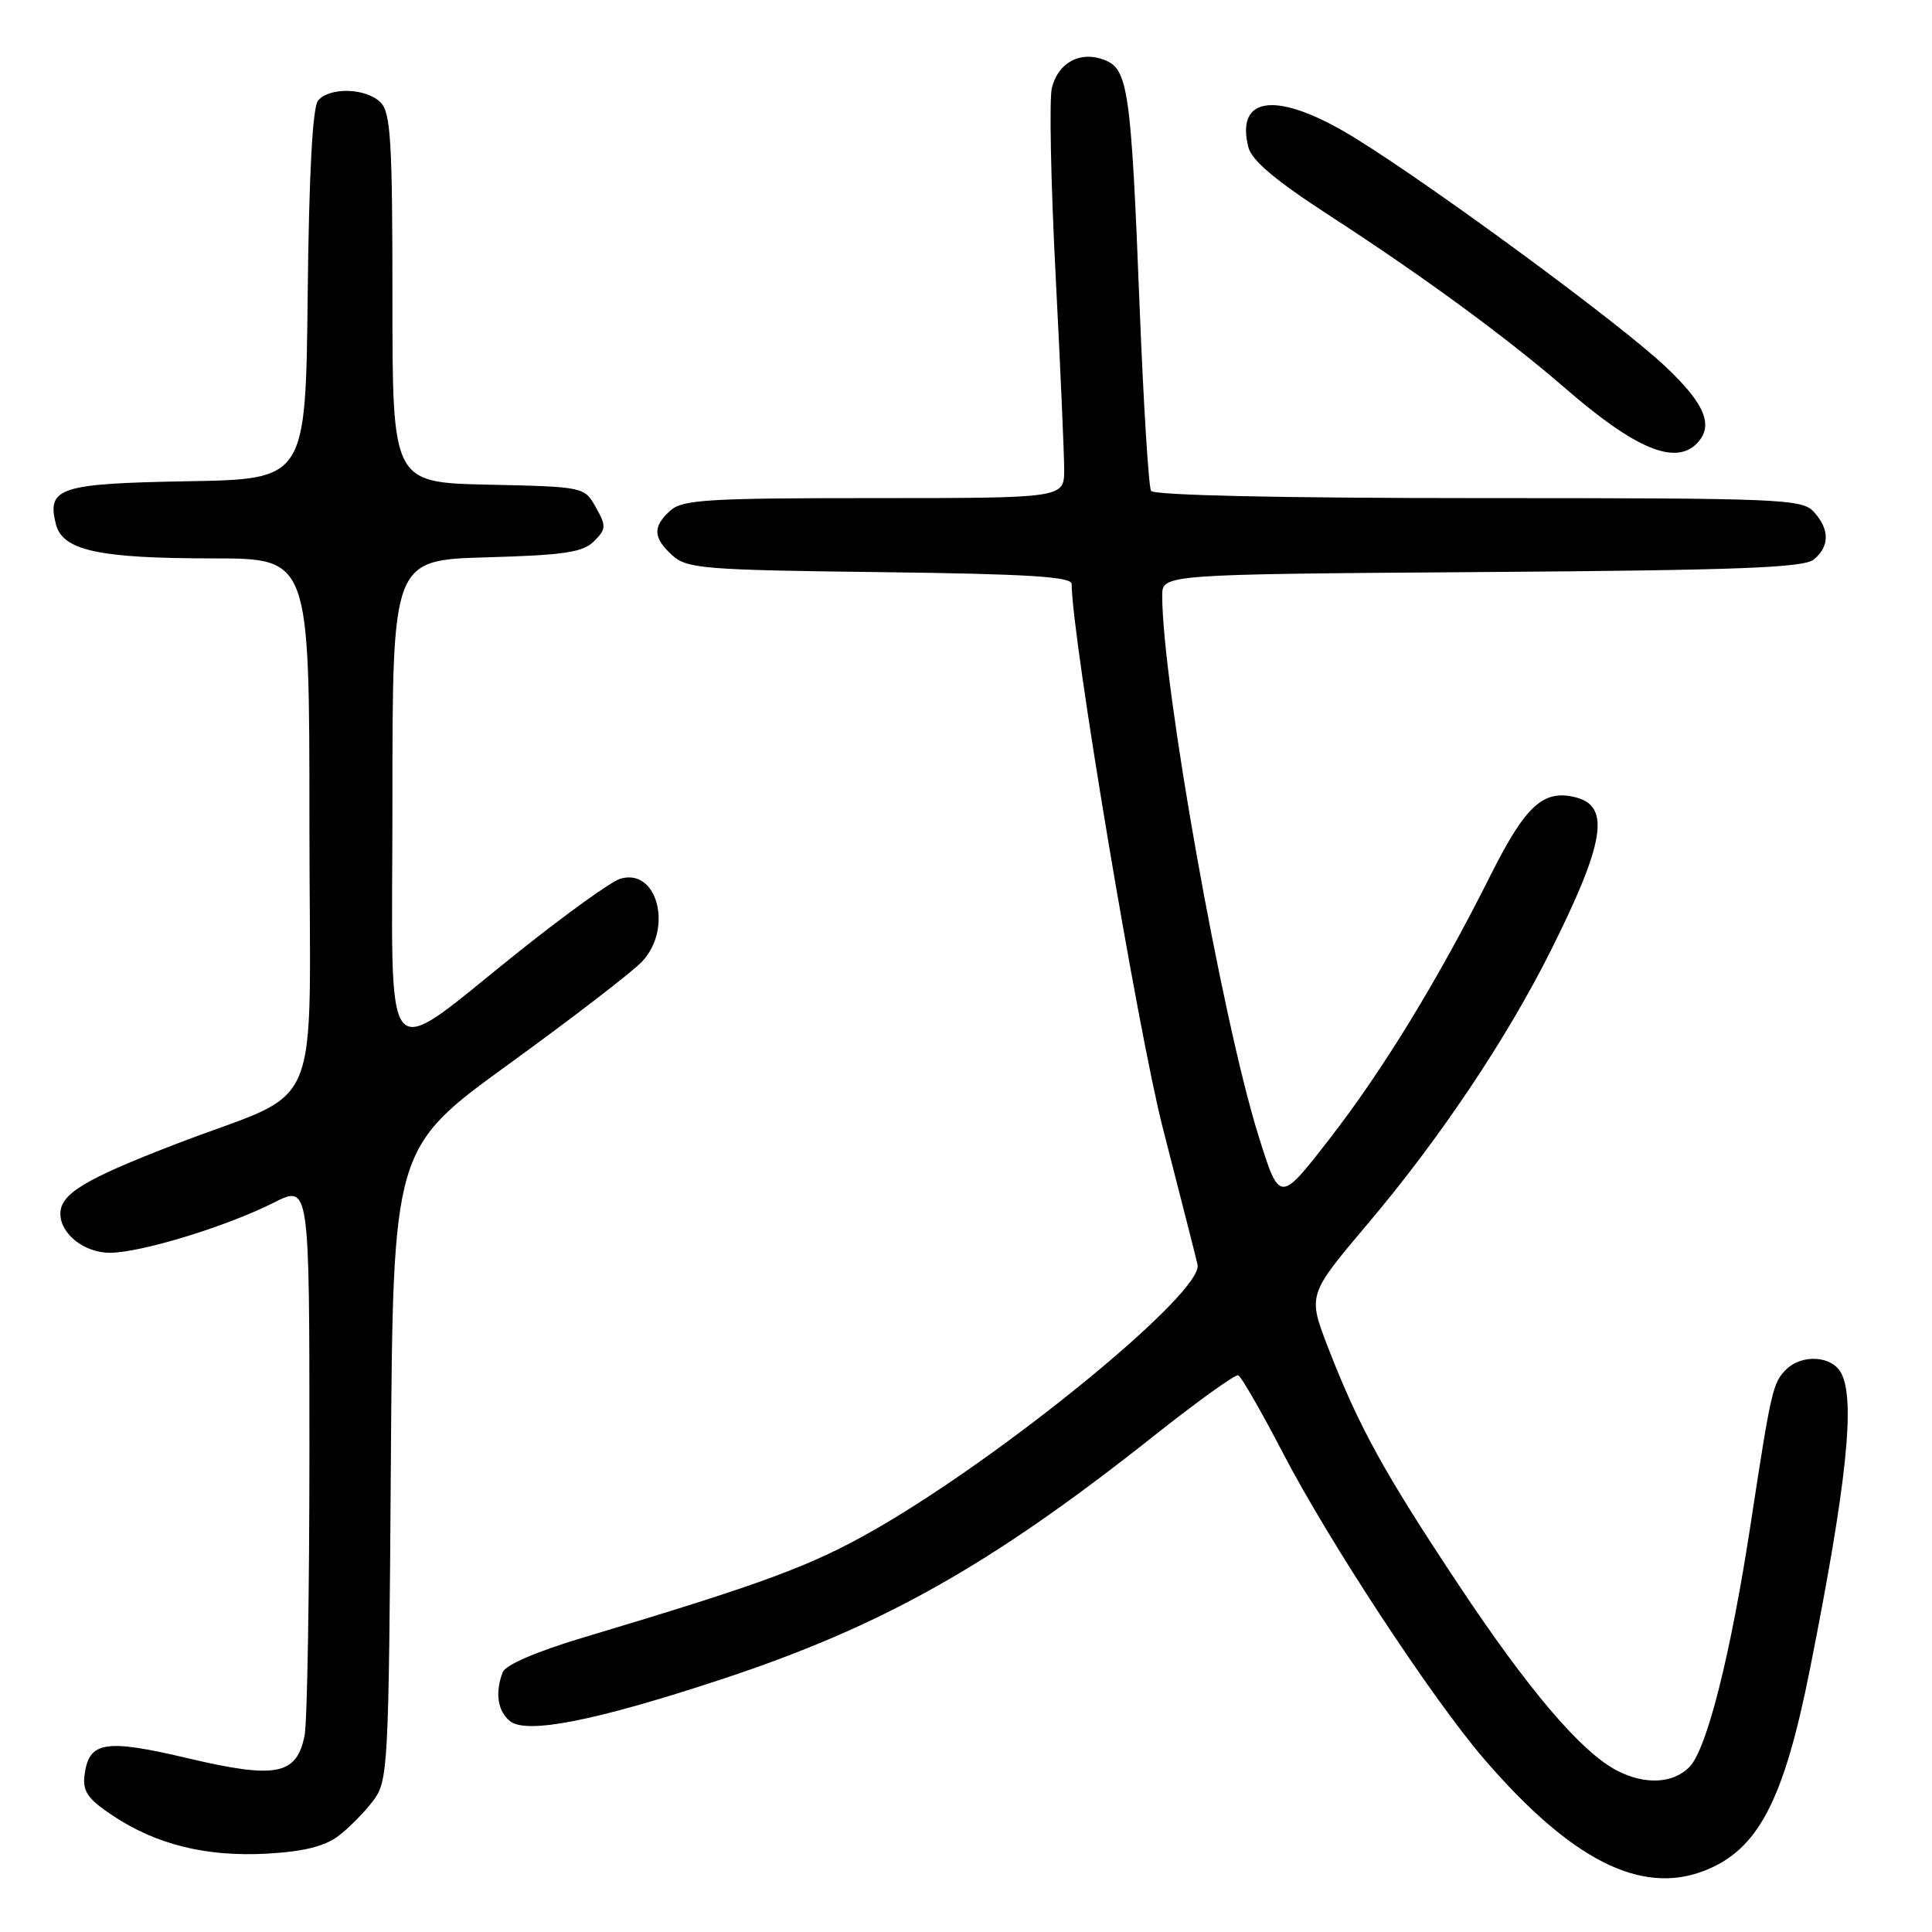 <?xml version="1.0" encoding="UTF-8" standalone="no"?>
<!DOCTYPE svg PUBLIC "-//W3C//DTD SVG 1.1//EN" "http://www.w3.org/Graphics/SVG/1.1/DTD/svg11.dtd" >
<svg xmlns="http://www.w3.org/2000/svg" xmlns:xlink="http://www.w3.org/1999/xlink" version="1.1" viewBox="0 0 256 256">
 <g >
 <path fill="currentColor"
d=" M 225.68 247.94 C 232.94 245.20 236.35 238.72 239.86 221.00 C 244.72 196.53 245.87 185.50 243.96 181.93 C 242.73 179.63 238.75 179.39 236.65 181.49 C 234.91 183.24 234.67 184.25 231.97 201.95 C 229.32 219.30 226.15 231.85 223.84 234.16 C 221.64 236.36 217.89 236.52 214.20 234.58 C 209.48 232.10 202.51 223.91 193.25 209.96 C 183.38 195.11 180.04 189.04 175.97 178.54 C 173.28 171.57 173.28 171.57 181.25 162.14 C 190.75 150.91 199.63 137.66 205.47 126.00 C 212.61 111.73 213.42 106.87 208.86 105.67 C 204.54 104.54 202.18 106.67 197.56 115.87 C 190.54 129.87 183.27 141.76 176.12 150.97 C 169.55 159.43 169.55 159.43 166.75 150.47 C 161.92 135.05 154.00 90.60 154.00 78.93 C 154.00 76.10 154.00 76.10 196.35 75.80 C 230.43 75.56 239.02 75.23 240.35 74.13 C 242.45 72.38 242.45 70.15 240.35 67.83 C 238.79 66.11 236.08 66.00 195.90 66.00 C 169.63 66.00 152.89 65.63 152.52 65.04 C 152.20 64.51 151.52 53.58 151.01 40.74 C 149.87 11.74 149.49 9.14 146.29 7.92 C 143.13 6.72 140.22 8.28 139.38 11.64 C 139.02 13.05 139.24 24.18 139.87 36.36 C 140.50 48.54 141.01 60.19 141.01 62.25 C 141.00 66.00 141.00 66.00 115.83 66.00 C 93.81 66.00 90.43 66.21 88.83 67.65 C 86.45 69.80 86.52 71.26 89.10 73.60 C 91.03 75.34 93.28 75.53 116.60 75.81 C 136.12 76.05 142.00 76.41 142.00 77.38 C 142.00 84.27 150.77 136.59 154.09 149.52 C 156.35 158.31 158.42 166.43 158.68 167.57 C 159.53 171.21 133.03 192.93 115.72 202.79 C 107.42 207.52 101.11 209.85 77.36 216.96 C 71.13 218.82 66.98 220.60 66.61 221.58 C 65.58 224.27 65.93 226.70 67.55 228.04 C 69.71 229.83 78.77 228.06 95.41 222.58 C 116.81 215.54 131.18 207.47 152.76 190.37 C 158.59 185.74 163.69 182.08 164.07 182.23 C 164.46 182.38 167.12 187.00 169.98 192.50 C 176.12 204.32 189.85 225.20 196.67 233.10 C 208.13 246.40 217.33 251.09 225.68 247.94 Z  M 44.78 243.32 C 46.21 242.25 48.30 240.13 49.44 238.62 C 51.43 235.95 51.51 234.48 51.79 193.99 C 52.08 152.12 52.08 152.12 67.45 140.98 C 75.90 134.85 83.83 128.75 85.07 127.42 C 89.24 122.99 87.07 114.89 82.13 116.46 C 80.98 116.82 75.12 121.03 69.11 125.81 C 50.09 140.93 52.00 143.12 52.00 106.16 C 52.00 74.21 52.00 74.21 64.46 73.85 C 74.76 73.56 77.24 73.19 78.71 71.72 C 80.33 70.10 80.35 69.71 78.95 67.22 C 77.43 64.51 77.39 64.50 64.71 64.22 C 52.00 63.94 52.00 63.94 52.00 39.54 C 52.00 18.69 51.77 14.91 50.43 13.57 C 48.51 11.65 43.65 11.51 42.14 13.33 C 41.42 14.20 40.94 23.12 40.77 39.08 C 40.50 63.50 40.50 63.50 24.85 63.77 C 7.88 64.07 6.19 64.62 7.40 69.44 C 8.28 72.95 13.04 73.99 28.25 73.99 C 41.00 74.00 41.00 74.00 41.00 108.97 C 41.00 149.35 43.29 143.88 23.15 151.65 C 11.16 156.28 8.00 158.20 8.00 160.83 C 8.00 163.50 11.17 166.00 14.55 166.00 C 18.63 166.00 30.02 162.52 36.25 159.37 C 41.00 156.97 41.00 156.97 41.00 191.86 C 41.00 211.05 40.71 228.20 40.36 229.96 C 39.31 235.21 36.60 235.74 24.90 232.98 C 13.86 230.37 11.74 230.73 11.19 235.30 C 10.94 237.39 11.68 238.42 14.99 240.61 C 20.76 244.43 27.33 246.05 35.34 245.62 C 40.11 245.36 42.97 244.67 44.78 243.32 Z  M 224.80 58.80 C 227.15 56.45 225.97 53.55 220.65 48.54 C 214.59 42.83 190.03 24.76 179.55 18.29 C 169.45 12.06 163.67 12.55 165.41 19.49 C 165.85 21.26 168.99 23.90 176.12 28.53 C 188.61 36.63 199.64 44.72 207.50 51.53 C 216.63 59.44 221.93 61.67 224.80 58.80 Z "/>
</g>
</svg>